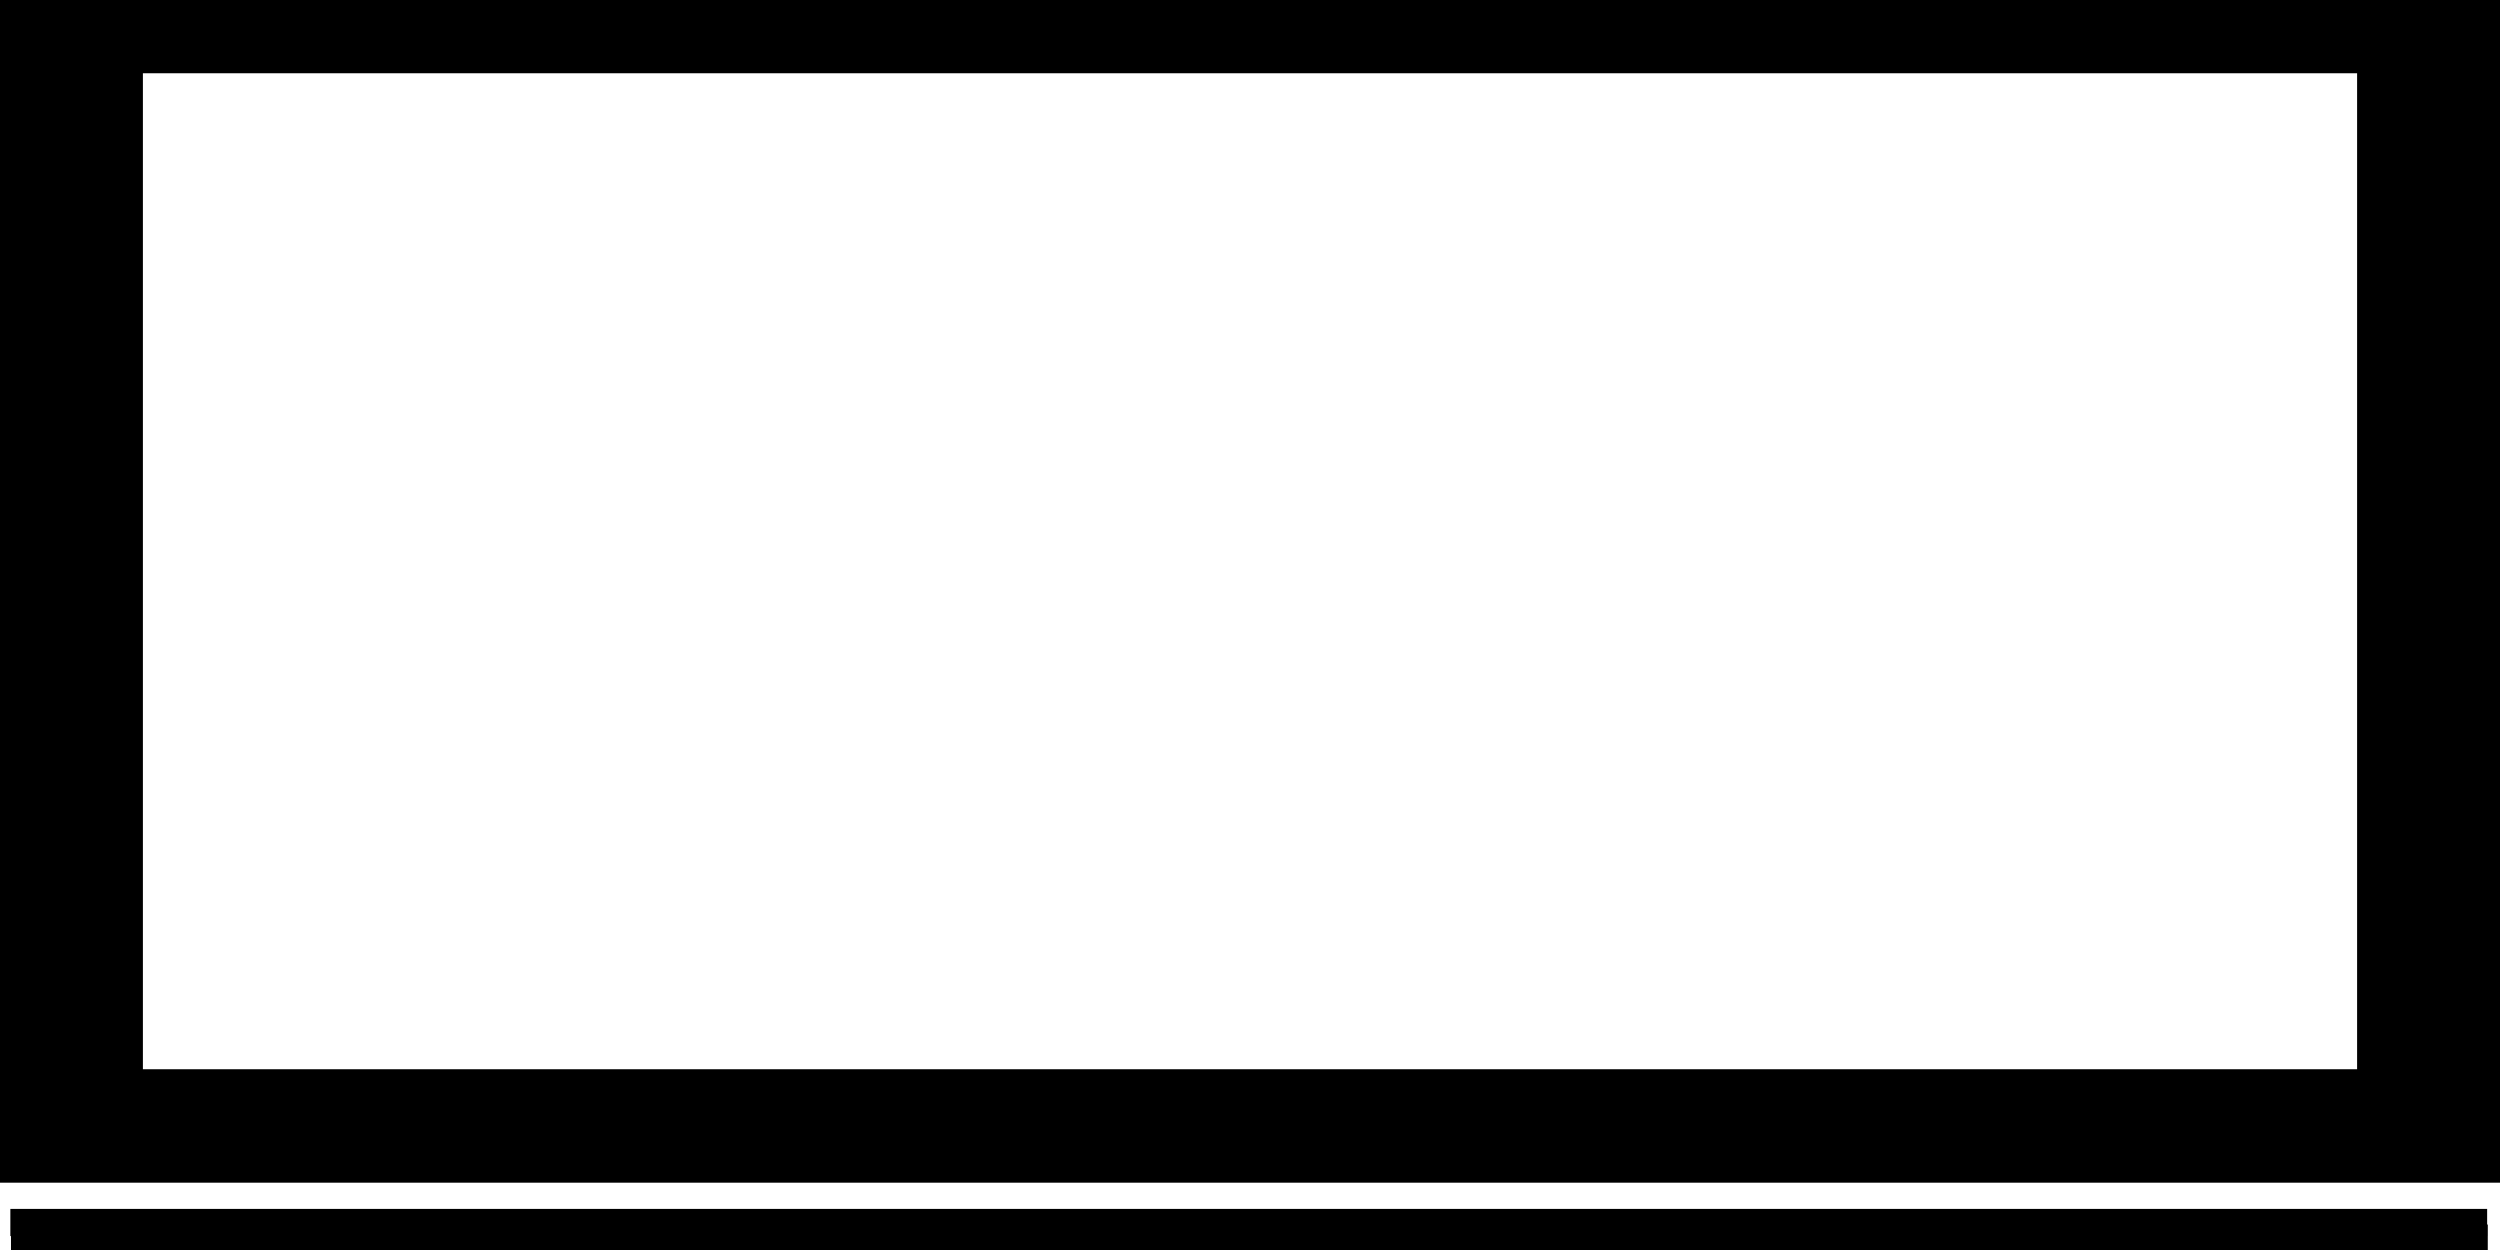 <?xml version="1.0" encoding="UTF-8" standalone="no" ?>
<!DOCTYPE svg PUBLIC "-//W3C//DTD SVG 1.1//EN" "http://www.w3.org/Graphics/SVG/1.1/DTD/svg11.dtd">
<svg xmlns="http://www.w3.org/2000/svg" xmlns:xlink="http://www.w3.org/1999/xlink" version="1.1" width="40" height="20" viewBox="0 0 40 20" xml:space="preserve">
<desc>Created with Fabric.js 4.6.0</desc>
<defs>
</defs>
<g transform="matrix(8.07 0 0 3.63 20 9.14)" id="YBq28Vp2qFK8Nmzy9J-YF"  >
<path style="stroke: rgb(0,0,0); stroke-width: 0.5; stroke-dasharray: none; stroke-linecap: butt; stroke-dashoffset: 0; stroke-linejoin: miter; stroke-miterlimit: 4; fill: none; fill-rule: nonzero; opacity: 1;" vector-effect="non-scaling-stroke"  transform=" translate(0, 0)" d="M -2.445 -2.445 L 2.445 -2.445 L 2.445 2.445 L -2.445 2.445 z" stroke-linecap="round" />
</g>
<g transform="matrix(0.87 0 0 0.87 19.98 19.56)" id="-q12FbmdiJvuG1vZ5ijOD"  >
<path style="stroke: rgb(0,0,0); stroke-width: 0.5; stroke-dasharray: none; stroke-linecap: butt; stroke-dashoffset: 0; stroke-linejoin: miter; stroke-miterlimit: 4; fill: none; fill-rule: nonzero; opacity: 1;" vector-effect="non-scaling-stroke"  transform=" translate(0, 0)" d="M -22.775 -0 L 22.775 -0 L 22.775 0 L -22.775 0 z" stroke-linecap="round" />
</g>
<g transform="matrix(0.87 0 0 0.87 19.99 19.81)" id="IjpB59CyjIFRwGaPQ2dZJ"  >
<path style="stroke: rgb(0,0,0); stroke-width: 0.5; stroke-dasharray: none; stroke-linecap: butt; stroke-dashoffset: 0; stroke-linejoin: miter; stroke-miterlimit: 4; fill: none; fill-rule: nonzero; opacity: 1;" vector-effect="non-scaling-stroke"  transform=" translate(0, 0)" d="M -22.775 -0 L 22.775 -0 L 22.775 0 L -22.775 0 z" stroke-linecap="round" />
</g>
</svg>